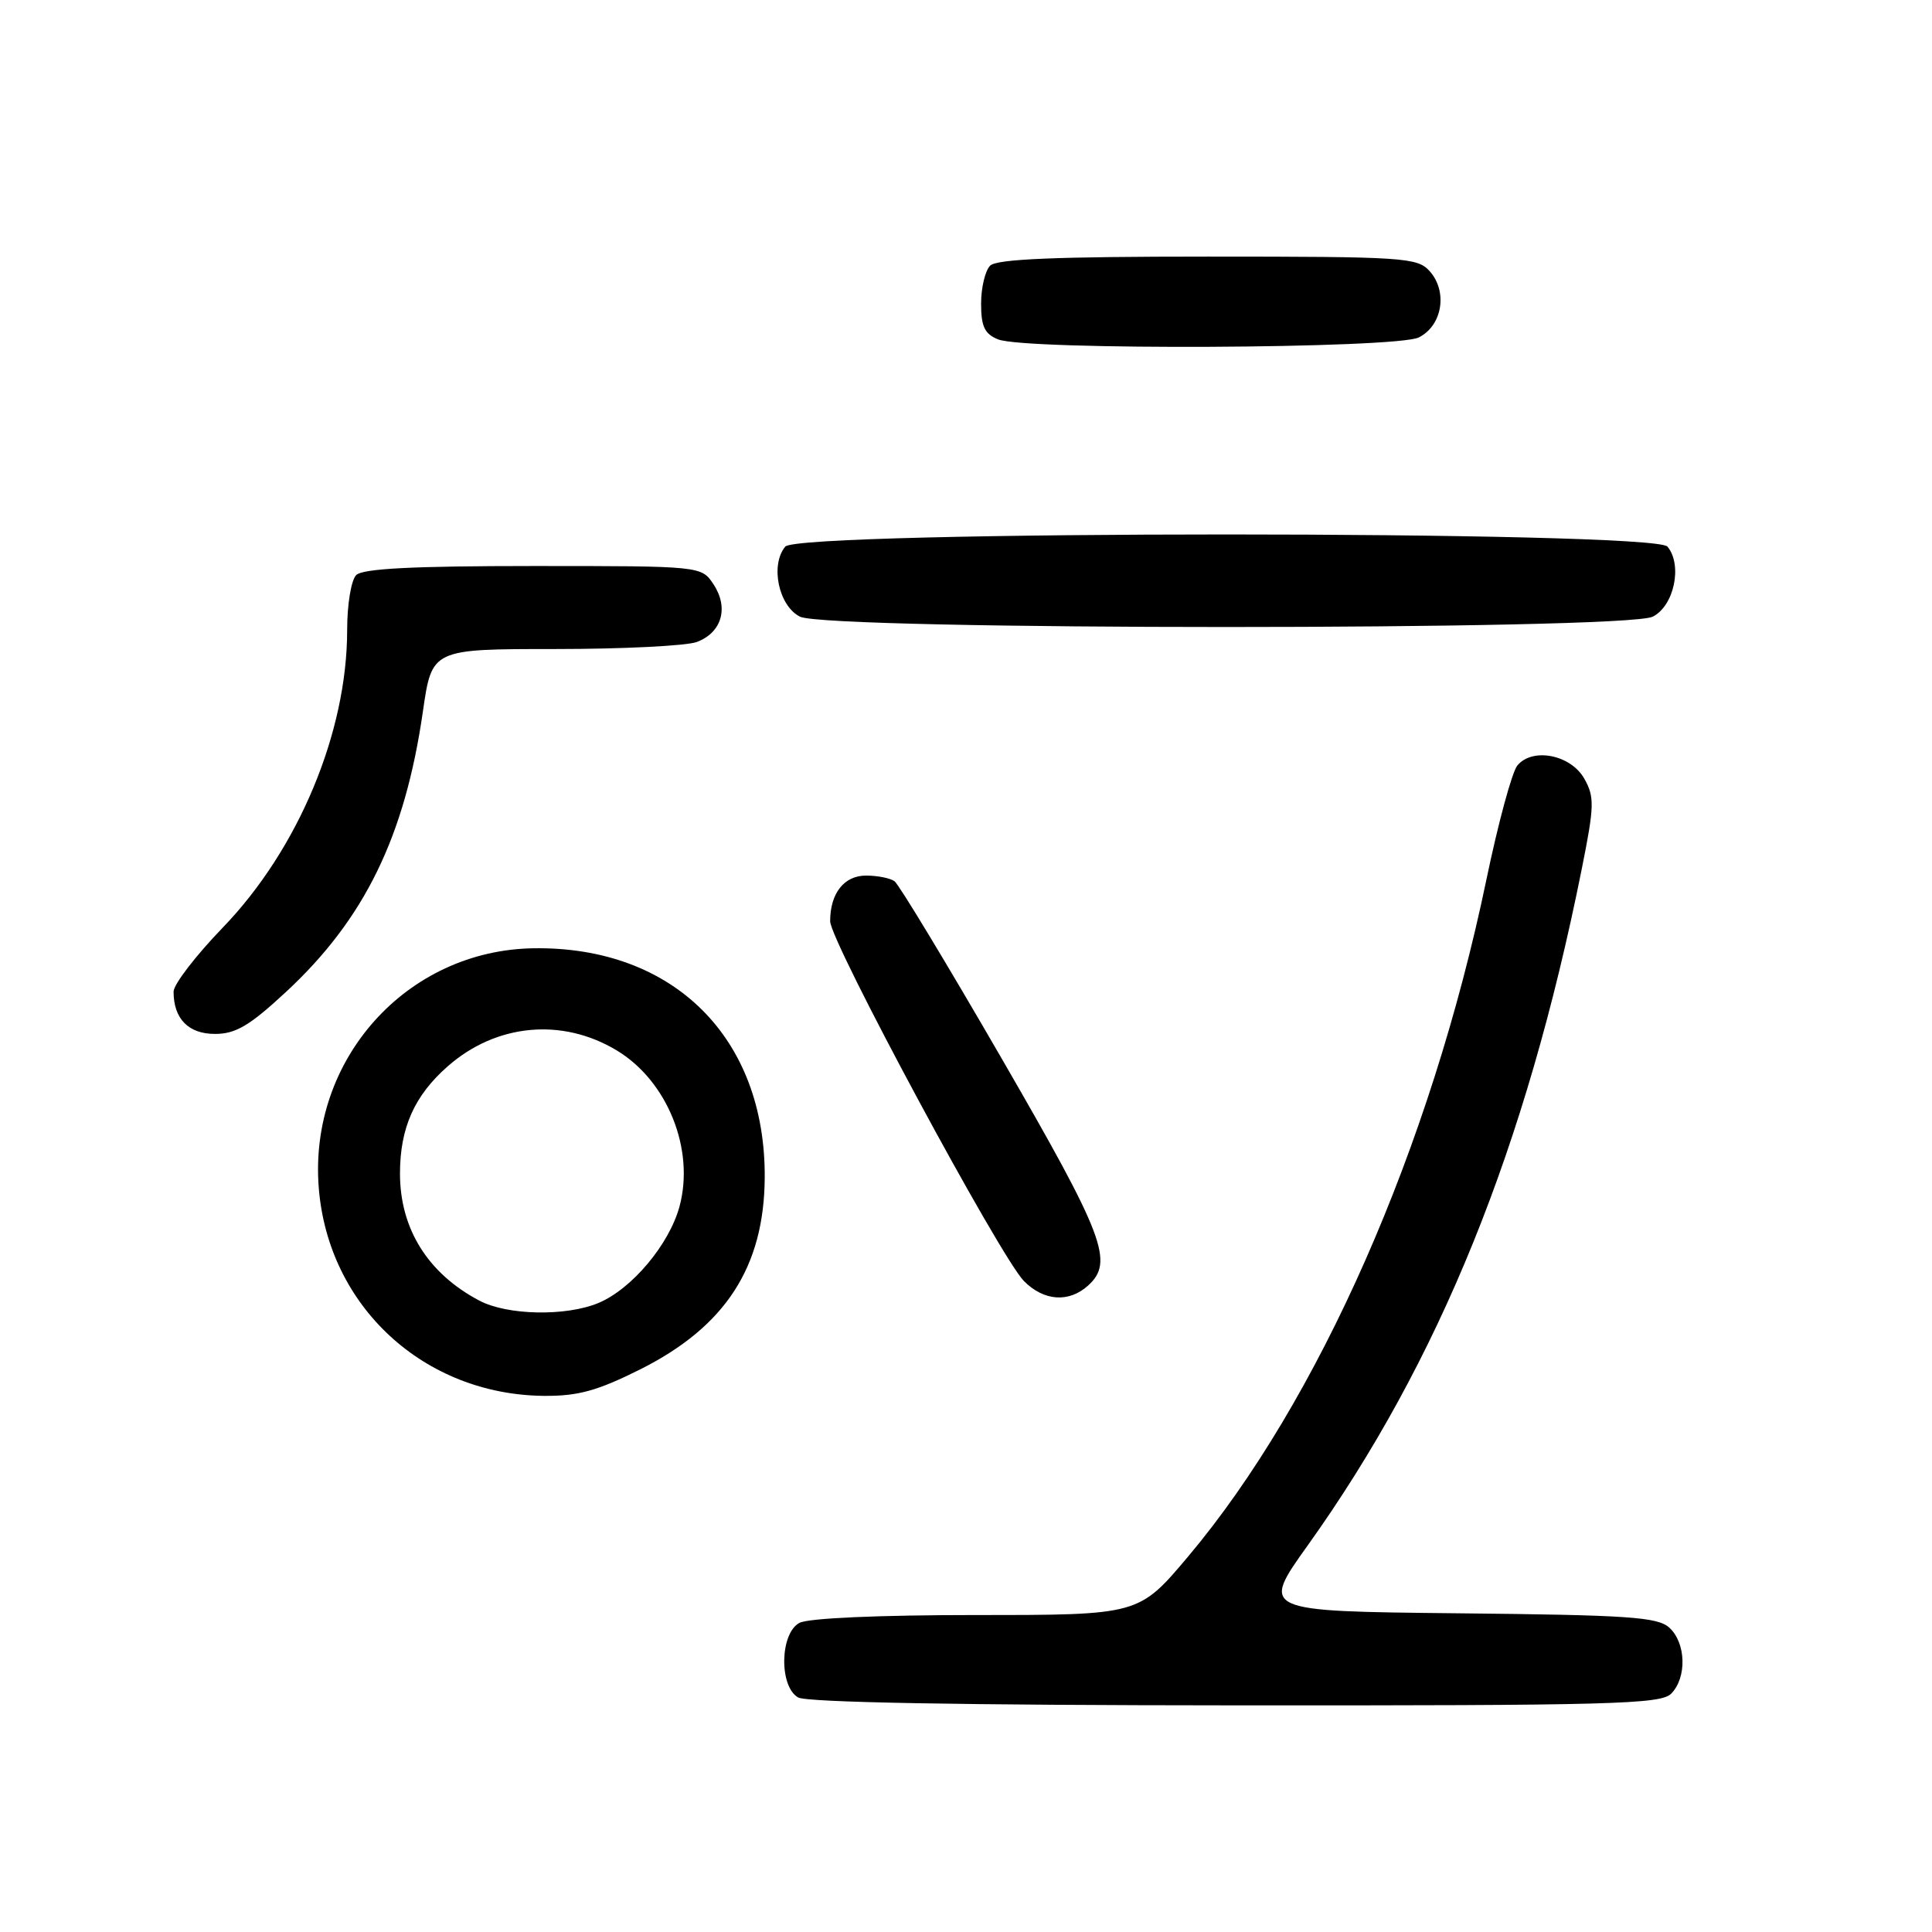 <?xml version="1.0" encoding="UTF-8" standalone="no"?>
<!DOCTYPE svg PUBLIC "-//W3C//DTD SVG 1.1//EN" "http://www.w3.org/Graphics/SVG/1.1/DTD/svg11.dtd" >
<svg xmlns="http://www.w3.org/2000/svg" xmlns:xlink="http://www.w3.org/1999/xlink" version="1.1" viewBox="0 0 256 256">
 <g >
 <path fill="currentColor"
d=" M 221.43 224.43 C 223.54 222.31 223.42 217.69 221.19 215.67 C 219.63 214.26 215.80 214.00 193.21 213.77 C 167.04 213.50 167.04 213.50 173.29 204.76 C 190.74 180.32 202.19 152.06 209.58 115.20 C 211.26 106.82 211.30 105.62 209.94 103.20 C 208.16 100.01 203.08 99.00 201.06 101.43 C 200.35 102.28 198.50 109.12 196.94 116.63 C 189.57 152.03 174.73 185.69 157.43 206.25 C 150.90 214.00 150.90 214.00 129.39 214.00 C 116.47 214.00 107.10 214.41 105.93 215.04 C 103.34 216.42 103.21 223.44 105.75 224.92 C 106.88 225.58 127.38 225.95 163.68 225.97 C 213.44 226.00 220.04 225.82 221.43 224.43 Z  M 84.81 181.46 C 96.12 175.80 101.26 167.88 101.33 156.03 C 101.44 137.52 89.25 125.40 70.76 125.65 C 53.90 125.87 40.87 140.38 42.24 157.42 C 43.50 173.13 56.19 184.83 72.12 184.96 C 76.60 184.99 79.15 184.29 84.81 181.46 Z  M 144.17 170.35 C 147.64 167.21 146.35 163.82 132.78 140.35 C 125.51 127.78 119.10 117.17 118.53 116.77 C 117.97 116.36 116.28 116.02 114.79 116.02 C 111.86 116.00 110.00 118.35 110.00 122.07 C 110.00 124.73 132.54 166.57 135.68 169.75 C 138.32 172.41 141.63 172.64 144.17 170.35 Z  M 37.86 131.47 C 48.30 121.80 53.65 110.85 56.04 94.25 C 57.23 86.00 57.23 86.00 73.55 86.00 C 82.53 86.00 90.99 85.58 92.35 85.06 C 95.64 83.81 96.59 80.55 94.56 77.45 C 92.95 75.00 92.95 75.00 70.68 75.00 C 54.68 75.00 48.06 75.34 47.20 76.20 C 46.53 76.87 46.00 80.09 46.00 83.49 C 46.00 97.06 39.52 112.55 29.51 122.92 C 25.93 126.63 23.00 130.44 23.00 131.40 C 23.00 134.99 24.97 137.00 28.48 137.00 C 31.22 137.00 33.05 135.93 37.86 131.47 Z  M 219.00 81.71 C 221.83 80.29 222.97 74.87 220.95 72.43 C 219.16 70.28 105.84 70.28 104.05 72.43 C 102.03 74.87 103.17 80.29 106.00 81.71 C 109.62 83.54 215.38 83.54 219.00 81.71 Z  M 188.00 44.71 C 191.13 43.14 191.86 38.61 189.42 35.91 C 187.80 34.12 185.99 34.00 160.05 34.00 C 139.88 34.00 132.08 34.32 131.20 35.20 C 130.54 35.86 130.00 38.12 130.00 40.23 C 130.00 43.27 130.47 44.25 132.25 44.97 C 135.90 46.44 185.02 46.21 188.00 44.71 Z  M 63.50 172.33 C 56.70 168.74 53.00 162.82 53.00 155.51 C 53.00 149.45 54.91 145.16 59.34 141.28 C 65.76 135.64 74.49 134.82 81.73 139.19 C 88.44 143.24 92.08 152.29 90.04 159.86 C 88.68 164.89 83.72 170.80 79.30 172.65 C 74.99 174.45 67.21 174.30 63.50 172.33 Z "/>
</g>
</svg>